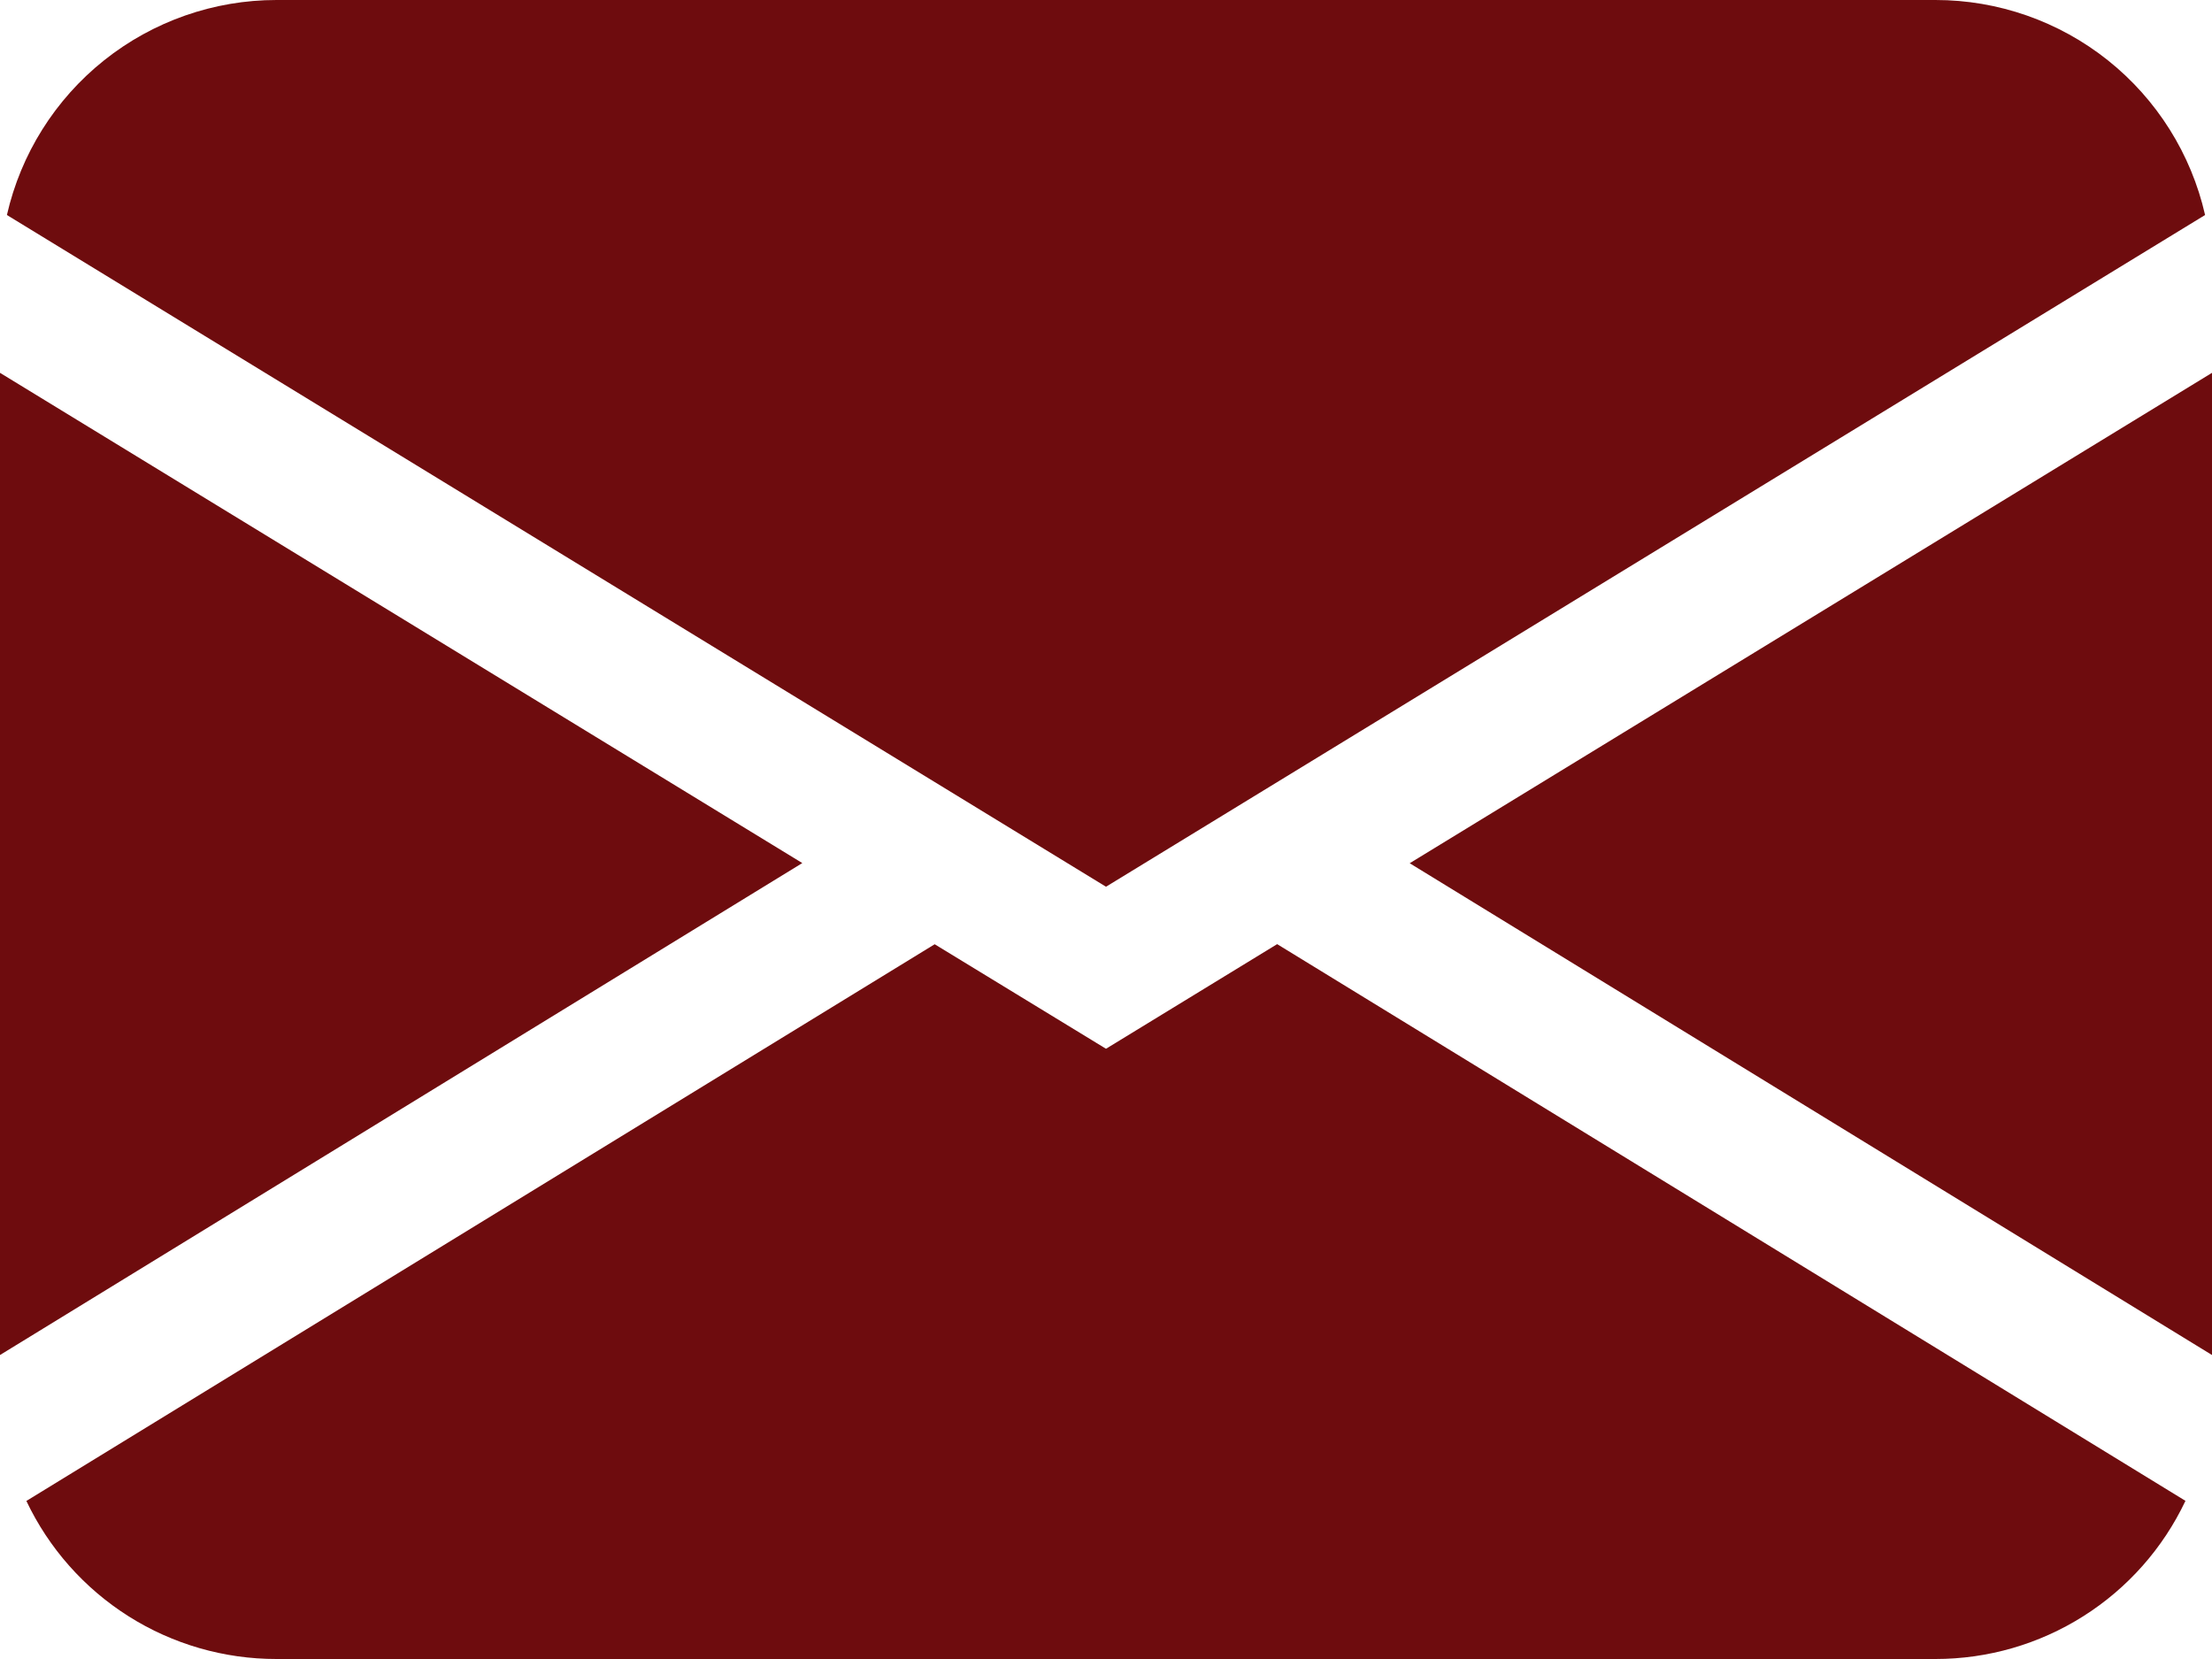 <svg width="40" height="30" viewBox="0 0 40 30" fill="none" xmlns="http://www.w3.org/2000/svg">
<path d="M0.125 3.888C0.377 2.783 0.997 1.797 1.882 1.091C2.768 0.385 3.867 -7.62361e-05 5 1.13353e-08H35C36.133 -7.62361e-05 37.232 0.385 38.118 1.091C39.003 1.797 39.623 2.783 39.875 3.888L20 16.035L0.125 3.888ZM0 6.742V24.503L14.508 15.607L0 6.742ZM16.902 17.075L0.477 27.142C0.883 27.998 1.524 28.721 2.324 29.227C3.125 29.733 4.053 30.001 5 30H35C35.947 30 36.874 29.732 37.675 29.225C38.475 28.719 39.115 27.996 39.52 27.14L23.095 17.073L20 18.965L16.902 17.075ZM25.492 15.61L40 24.503V6.742L25.492 15.61Z" fill="#6E0C0E"/>
</svg>

